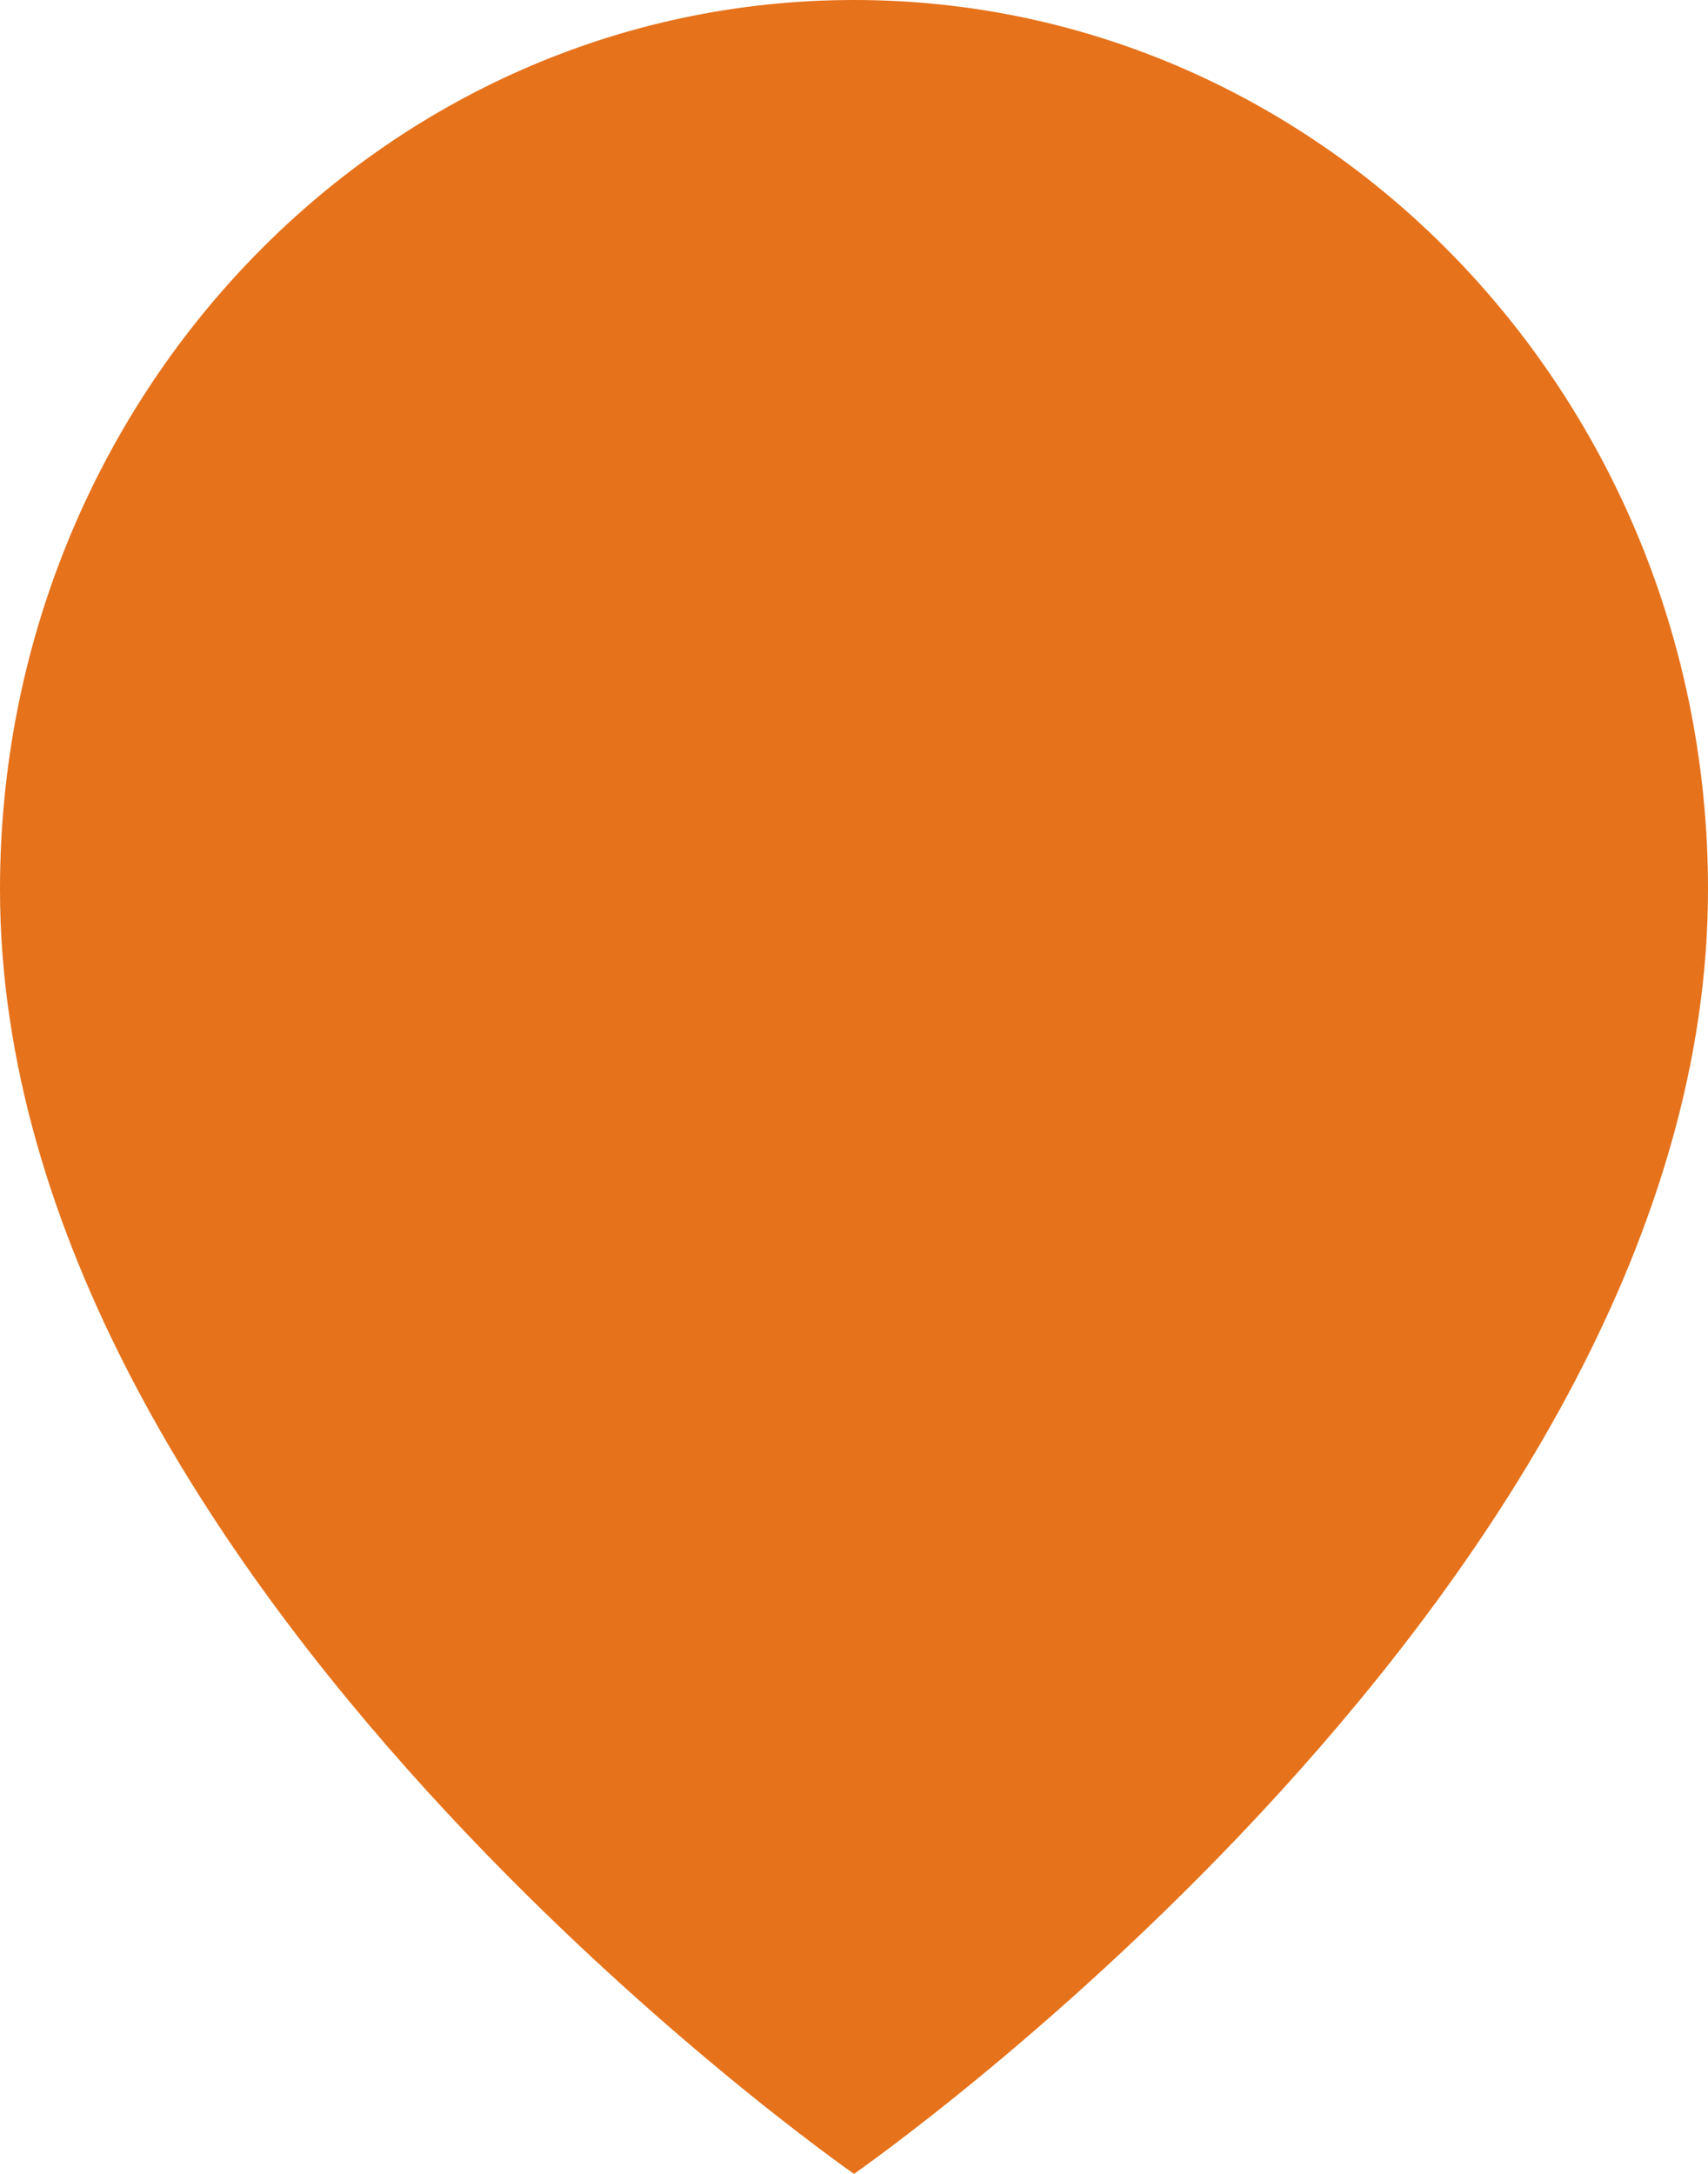 <?xml version="1.0" encoding="UTF-8"?>
<svg width="22px" height="28px" viewBox="0 0 22 28" version="1.1" xmlns="http://www.w3.org/2000/svg" xmlns:xlink="http://www.w3.org/1999/xlink">
    <!-- Generator: Sketch 62 (91390) - https://sketch.com -->
    <title>Path Copy</title>
    <desc>Created with Sketch.</desc>
    <g id="Page-1" stroke="none" stroke-width="1" fill="none" fill-rule="evenodd">
        <g id="REVITA-5_dashboard_v03" transform="translate(-2562, -1326)" fill="#E6721B">
            <g id="Group-25" transform="translate(2308, 1322)">
                <path d="M276,15.455 C276,24.364 265,32 265,32 C265,32 254,24.364 254,15.455 C254,9.128 258.925,4 265,4 C271.075,4 276,9.128 276,15.455 L276,15.455 Z" id="Path-Copy"></path>
            </g>
        </g>
    </g>
</svg>